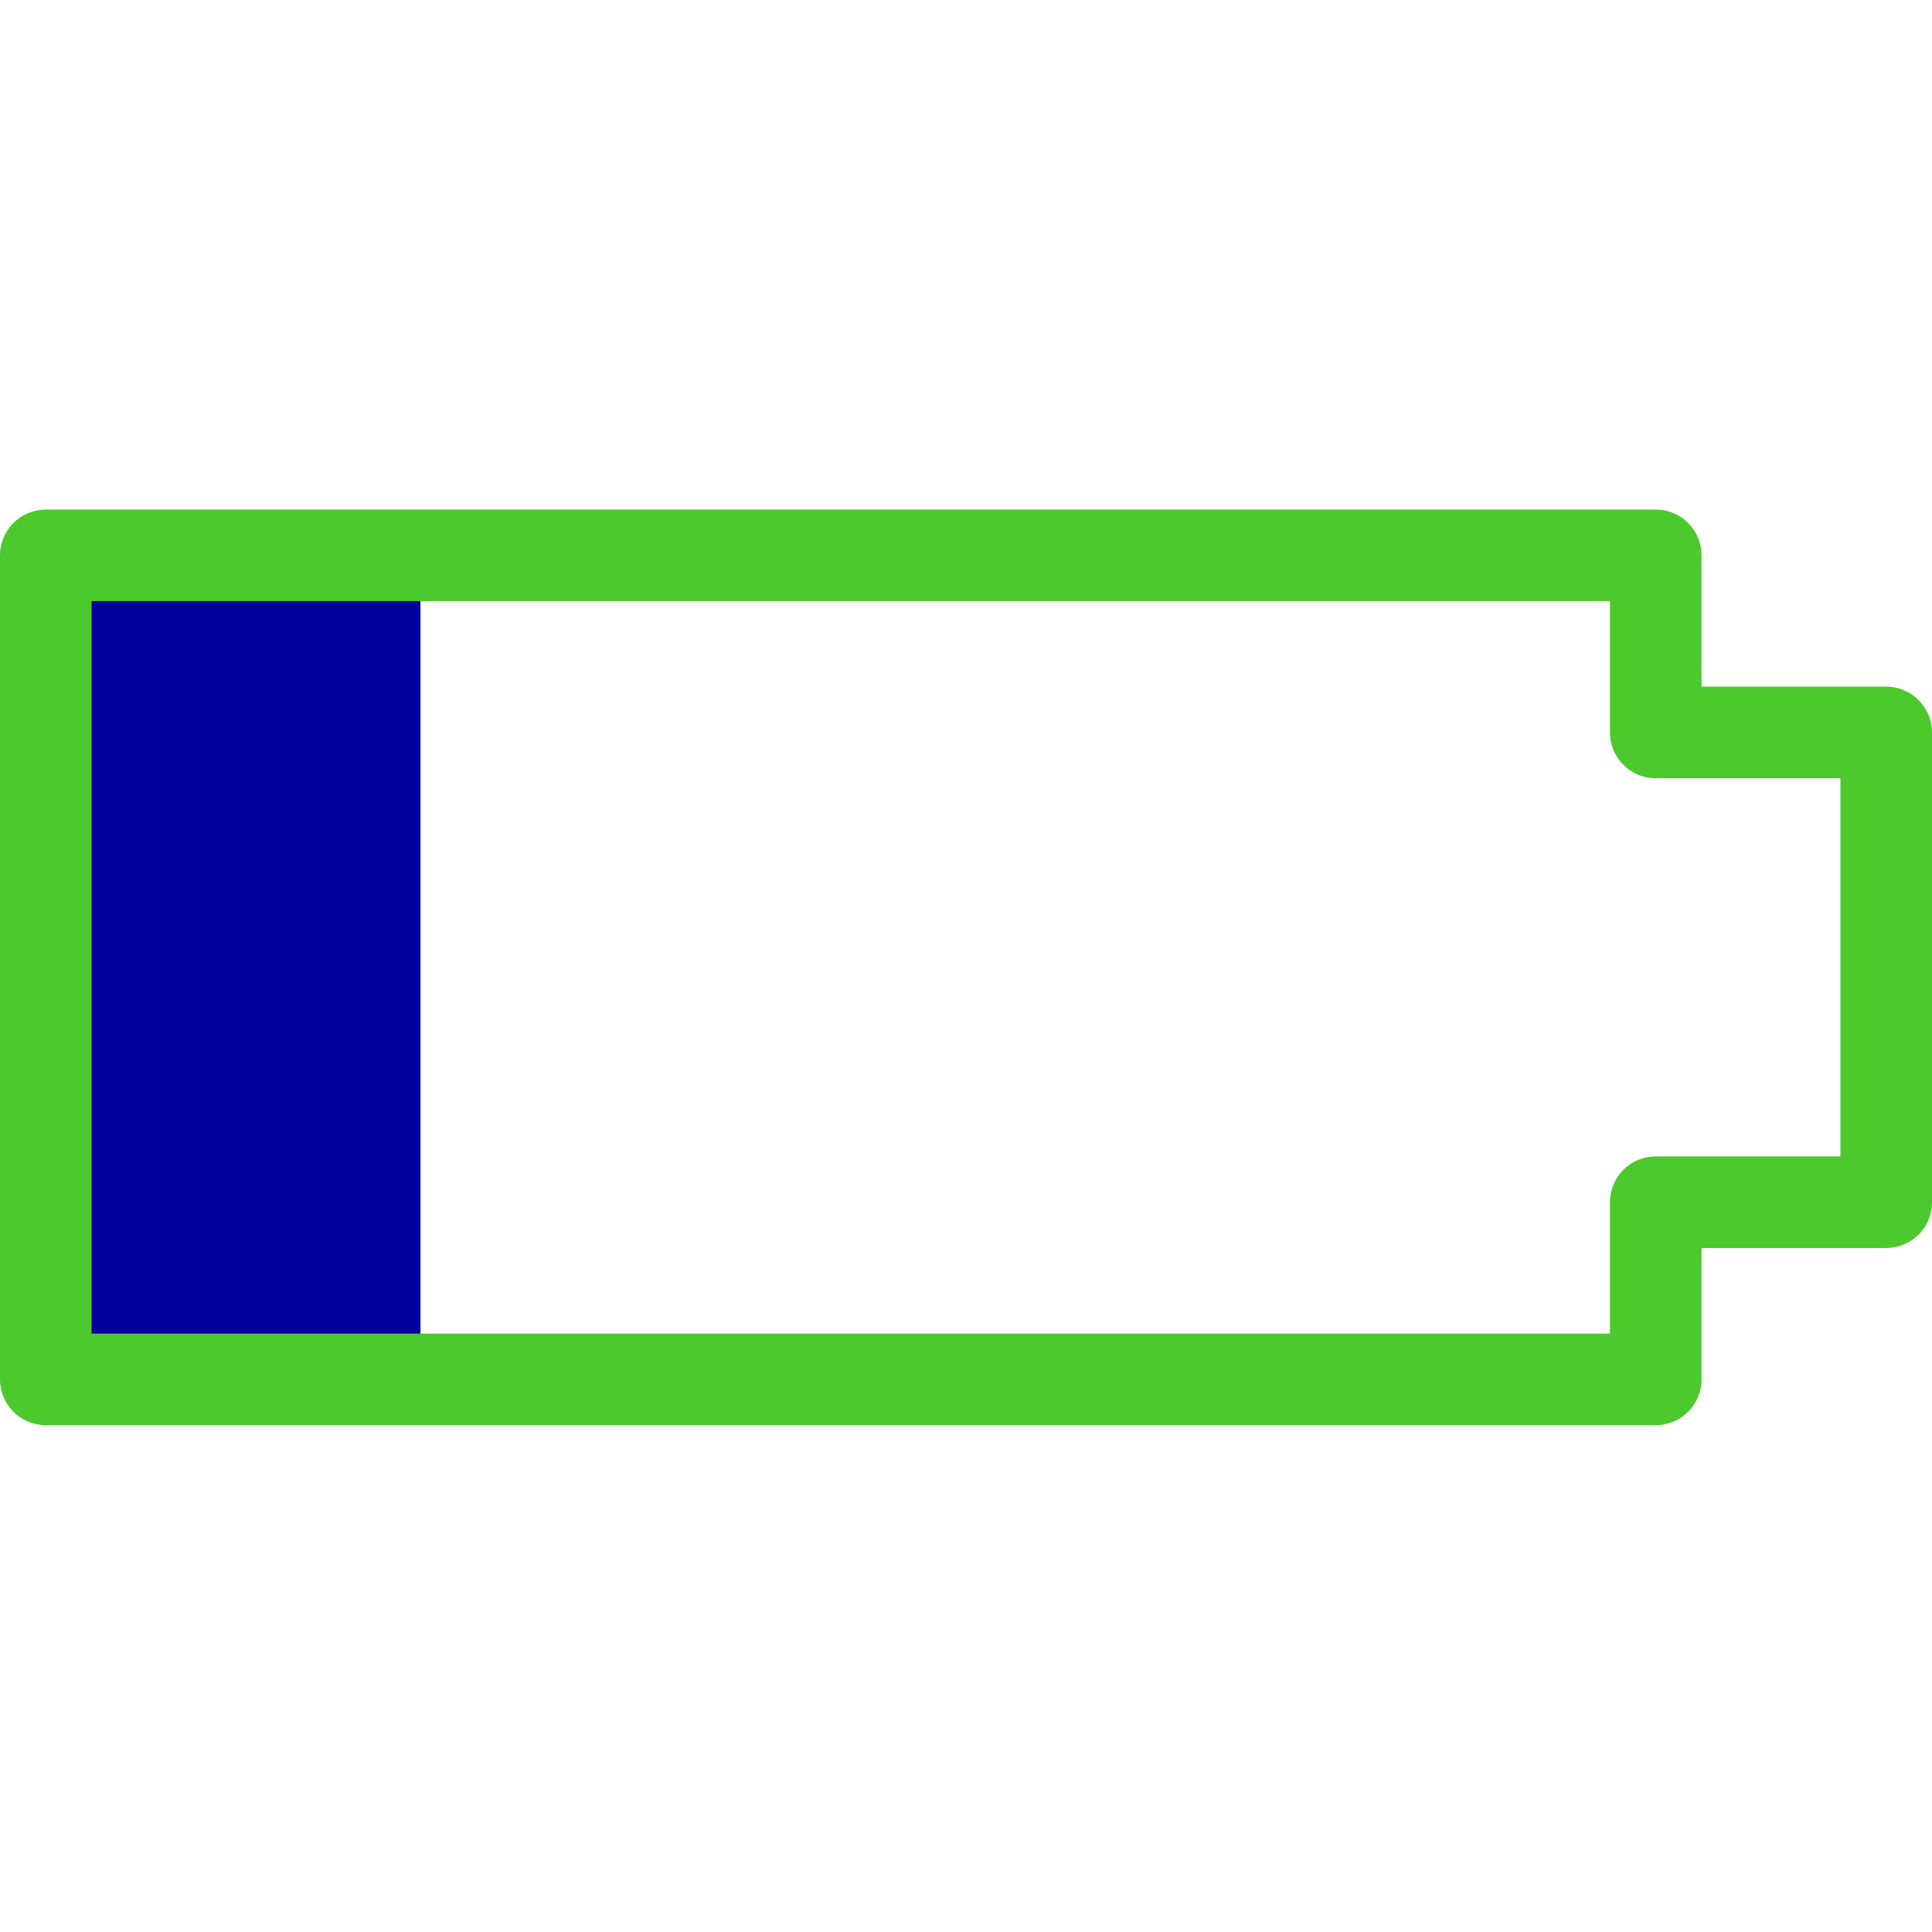 <?xml version="1.0" encoding="utf-8"?>
<!-- Generator: Adobe Illustrator 12.0.1, SVG Export Plug-In . SVG Version: 6.00 Build 51448)  -->
<!DOCTYPE svg PUBLIC "-//W3C//DTD SVG 1.1//EN" "http://www.w3.org/Graphics/SVG/1.1/DTD/svg11.dtd">
<svg  version="1.1" id="Icon" xmlns="http://www.w3.org/2000/svg" xmlns:xlink="http://www.w3.org/1999/xlink" width="51.562" height="51.562"
	 viewBox="0 -13.6 51.562 51.562" overflow="visible" enable-background="new 0 0 51.562 24.435" xml:space="preserve">
<rect x="1.222" y="1.222" fill="#0000A0" width="10" height="21.991"/>
<polygon fill="none" stroke="#4CC92D" stroke-width="2.444" stroke-linecap="round" stroke-linejoin="round" points="1.222,23.213 
	44.189,23.213 44.189,18.485 50.34,18.485 50.34,5.948 44.189,5.948 44.189,1.222 1.222,1.222 "/>
</svg>

